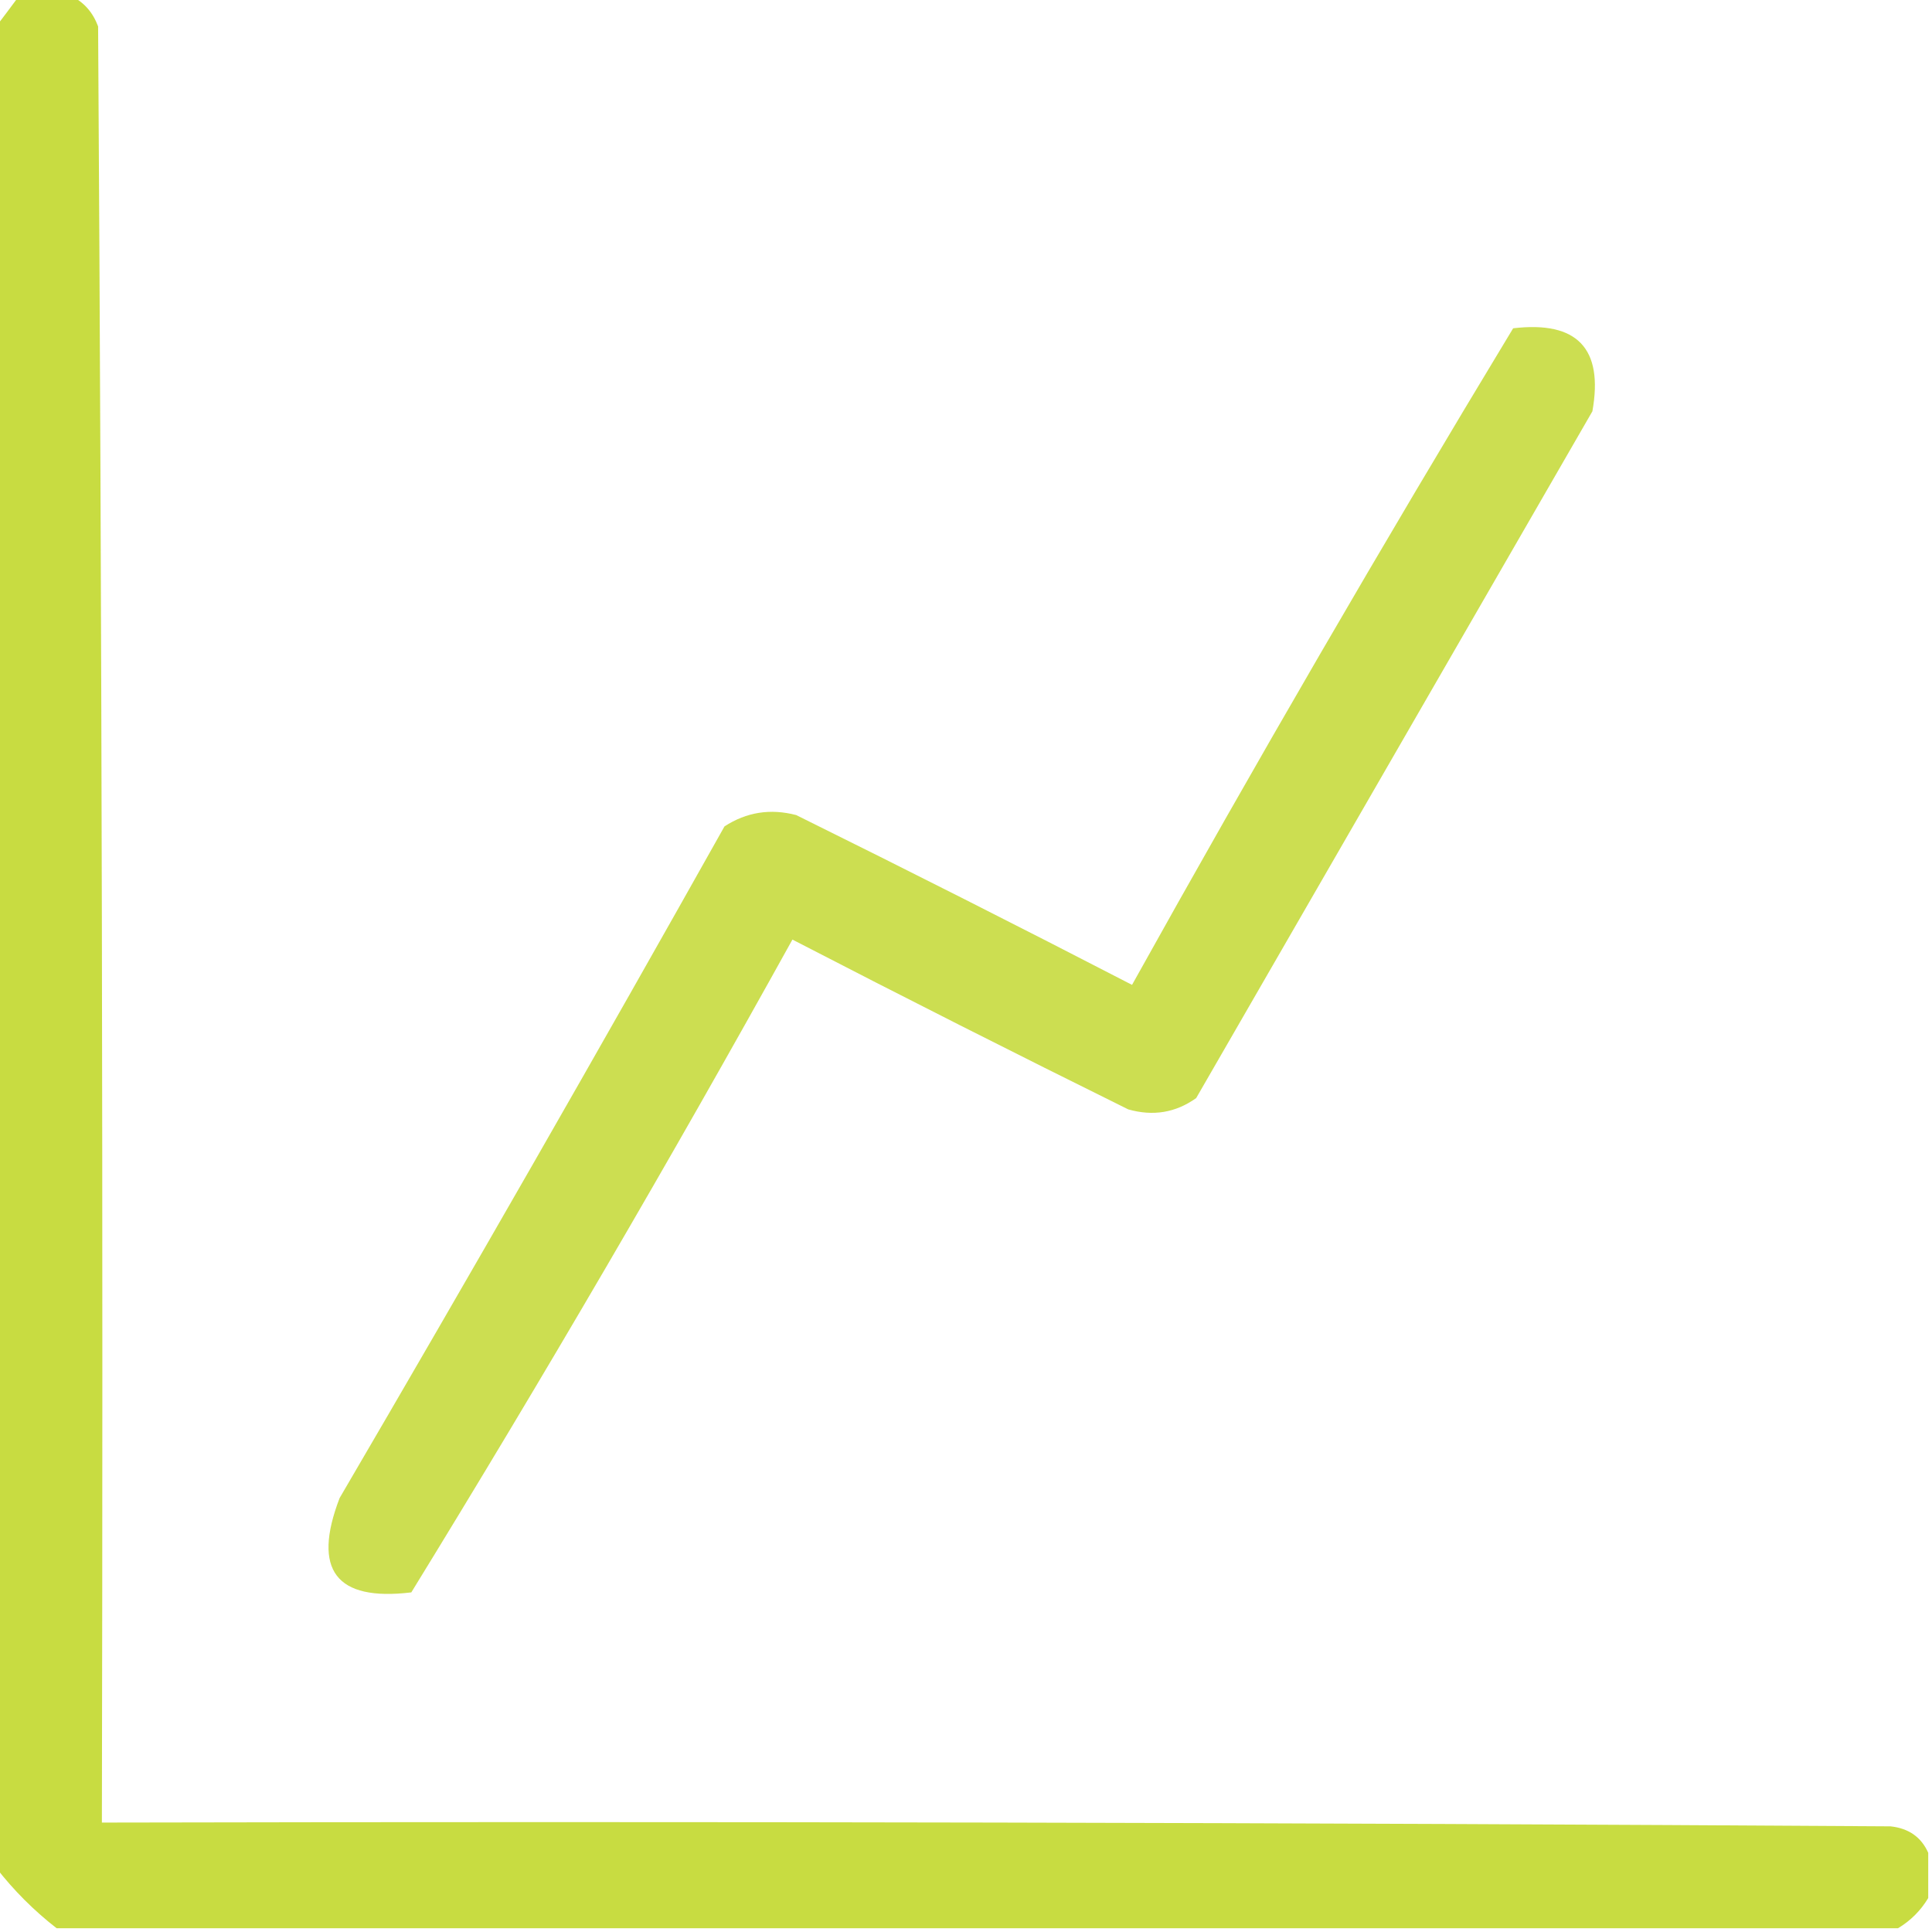<?xml version="1.0" encoding="UTF-8"?>
<!DOCTYPE svg PUBLIC "-//W3C//DTD SVG 1.1//EN" "http://www.w3.org/Graphics/SVG/1.1/DTD/svg11.dtd">
<svg xmlns="http://www.w3.org/2000/svg" version="1.1" width="256px" height="256px" style="shape-rendering:geometricPrecision; text-rendering:geometricPrecision; image-rendering:optimizeQuality; fill-rule:evenodd; clip-rule:evenodd" xmlns:xlink="http://www.w3.org/1999/xlink">
<g><path style="opacity:0.905" fill="#c2d82e" d="M 2.5,-0.5 C 4.833,-0.5 7.167,-0.5 9.5,-0.5C 11.144,0.316 12.31,1.65 13,3.5C 13.5,82.833 13.667,162.166 13.5,241.5C 92.501,241.333 171.501,241.5 250.5,242C 252.907,242.257 254.573,243.424 255.5,245.5C 255.5,247.5 255.5,249.5 255.5,251.5C 254.5,253.167 253.167,254.5 251.5,255.5C 170.167,255.5 88.833,255.5 7.5,255.5C 4.5,253.167 1.833,250.5 -0.5,247.5C -0.5,166.167 -0.5,84.833 -0.5,3.5C 0.488,2.205 1.488,0.872 2.5,-0.5 Z"/></g>
<g><path style="opacity:0.83" fill="#c2d82e" d="M 200.5,43.5 C 208.987,42.496 212.487,46.163 211,54.5C 193.5,84.833 176,115.167 158.5,145.5C 155.792,147.436 152.792,147.936 149.5,147C 134.589,139.628 119.756,132.128 105,124.5C 88.797,153.744 71.964,182.577 54.5,211C 44.507,212.206 41.34,208.039 45,198.5C 62.253,168.996 79.253,139.33 96,109.5C 98.917,107.607 102.084,107.107 105.5,108C 120.411,115.372 135.244,122.872 150,130.5C 166.34,101.145 183.173,72.145 200.5,43.5 Z"/></g>
</svg>
